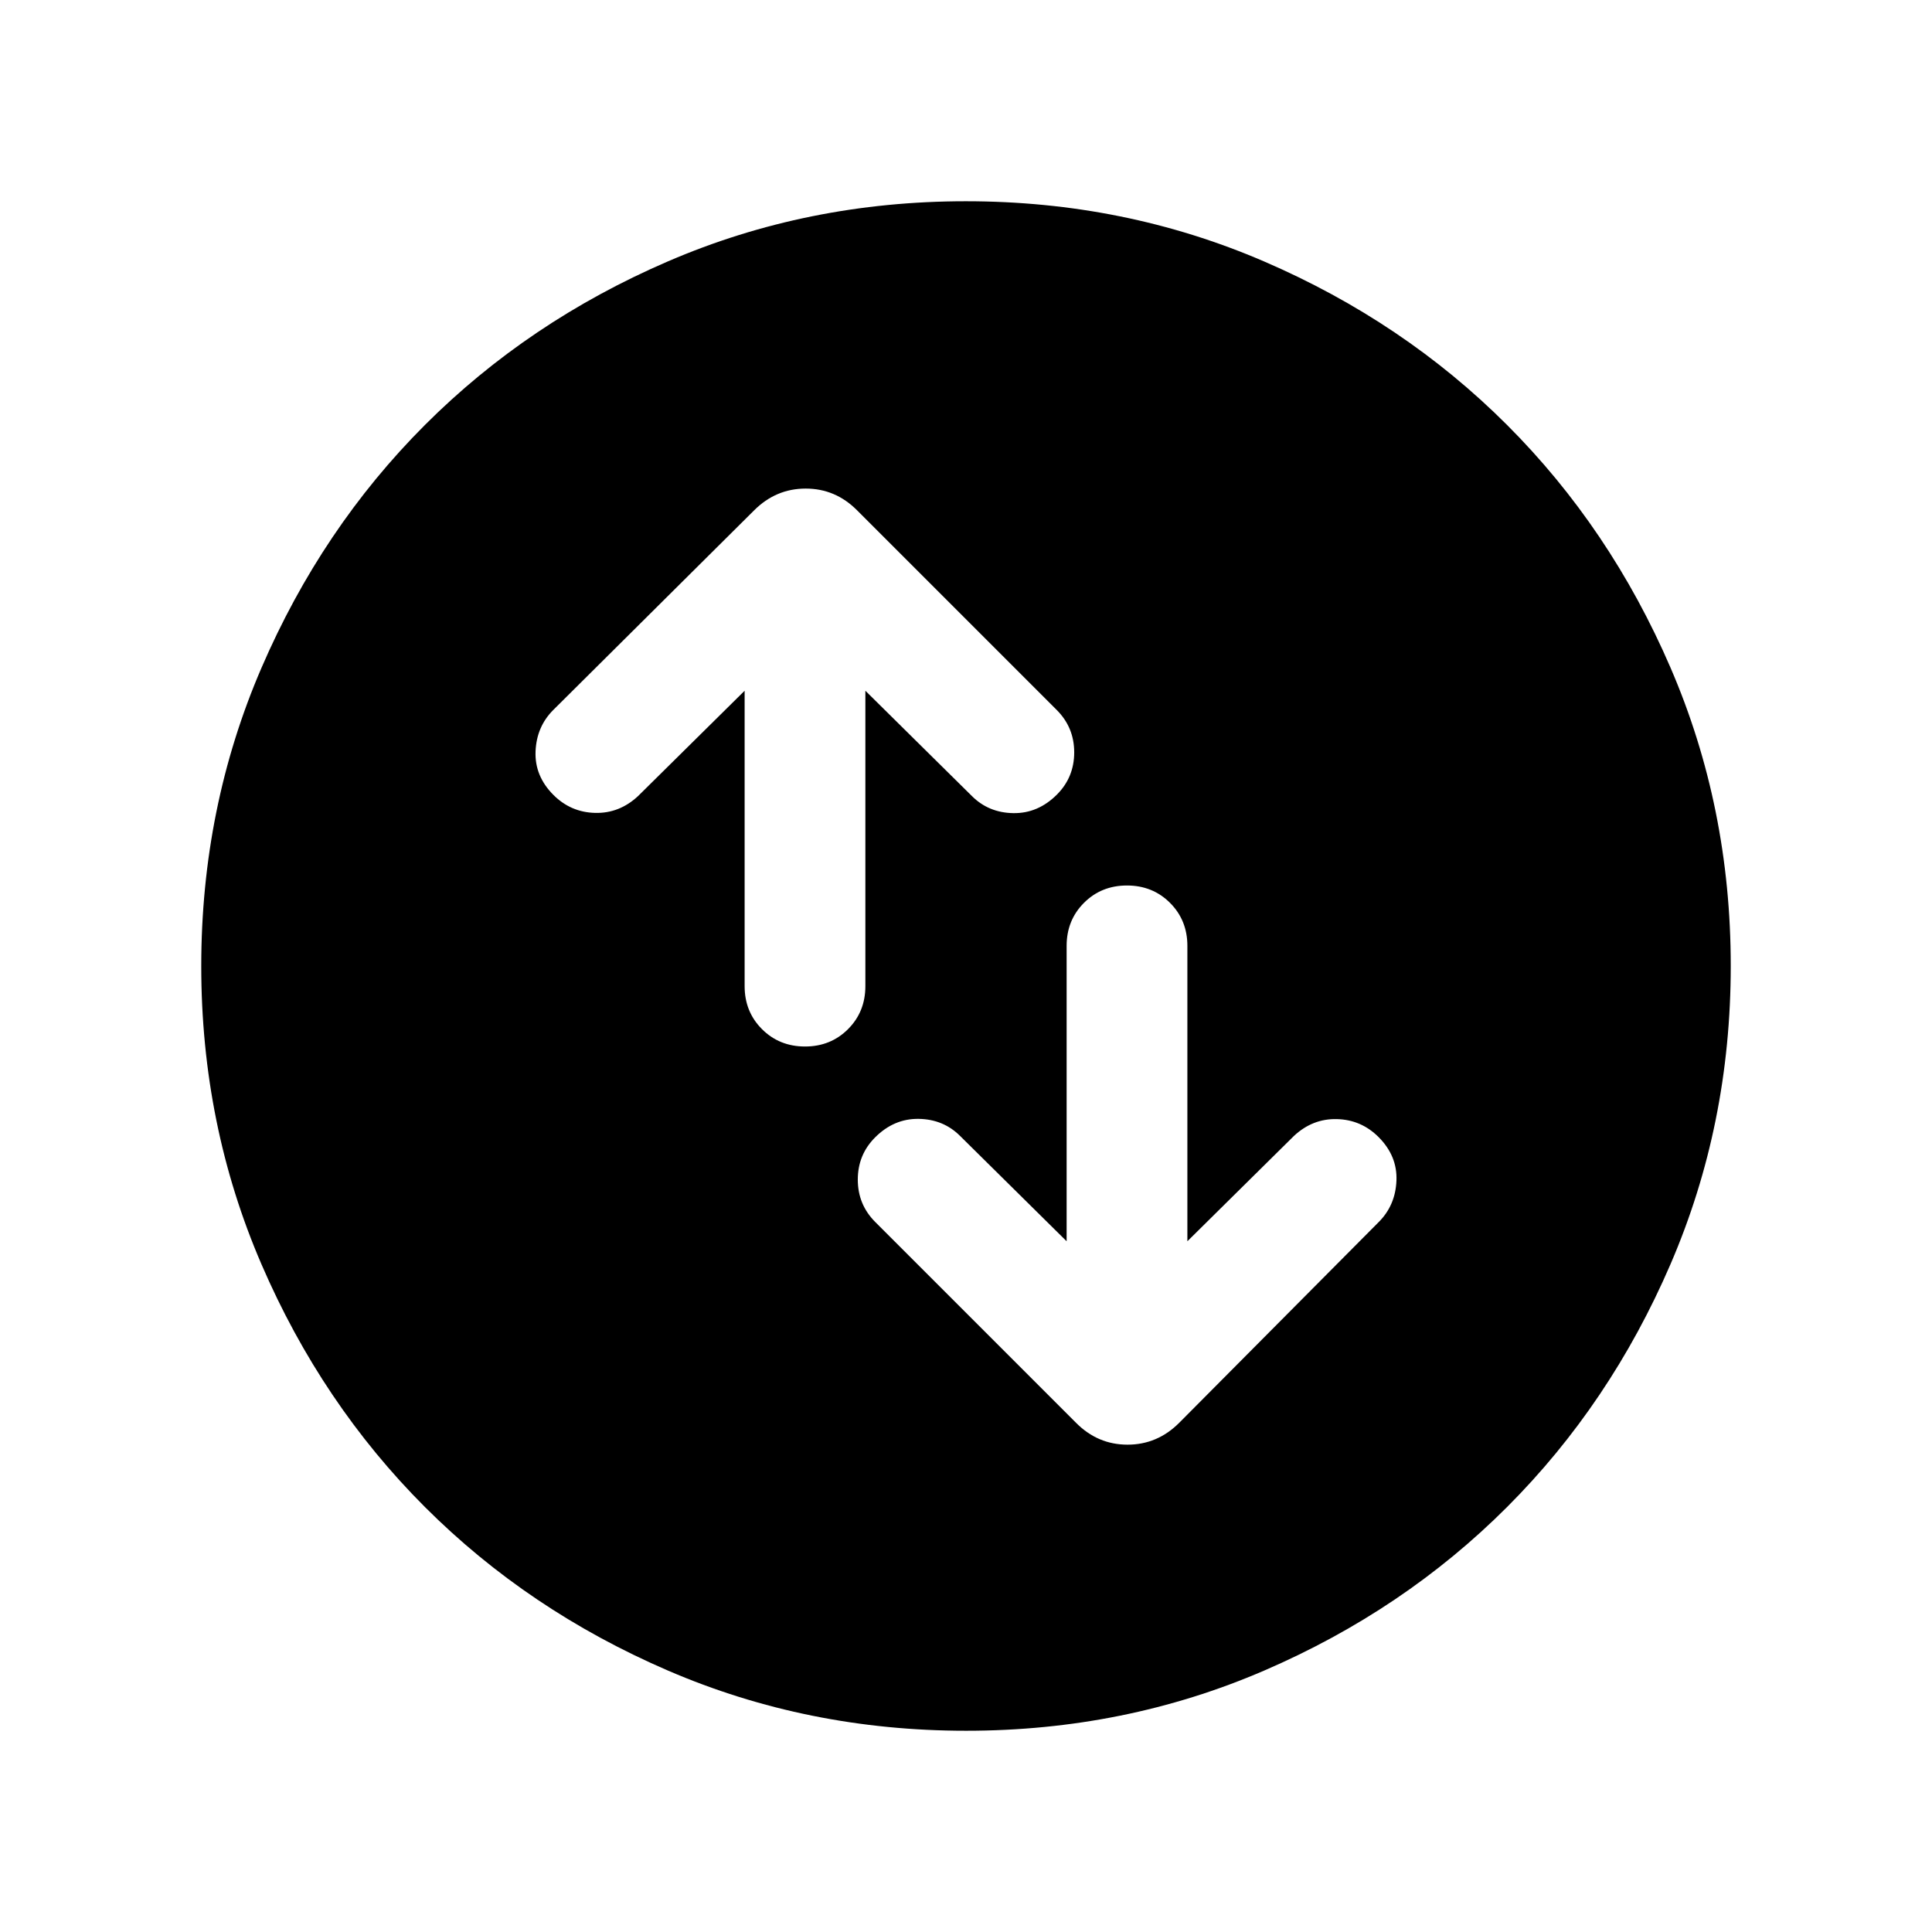 <svg xmlns="http://www.w3.org/2000/svg" height="24" viewBox="0 -960 960 960" width="24"><path d="M370.001-616.77v146.771q0 12.749 8.628 21.374Q387.258-440 400.013-440q12.756 0 21.371-8.625 8.615-8.625 8.615-21.374V-616.77l52.925 52.309q8.307 8.307 20.576 8.5 12.269.192 21.66-9.199 8.609-8.609 8.609-20.993 0-12.384-8.693-21.076l-99.153-99.154q-10.769-10.846-25.577-10.846-14.807 0-25.653 10.846l-99.769 99.154q-8.308 8.307-8.808 20.576t8.891 21.66q8.609 8.609 20.685 8.916 12.077.308 21.384-8.384l52.925-52.309Zm160 273.54-52.925-52.309q-8.307-8.307-20.576-8.5-12.269-.192-21.66 9.199-8.609 8.609-8.609 20.993 0 12.384 8.693 21.076l99.769 99.769q10.769 10.846 25.576 10.846 14.808 0 25.654-10.846l99.153-99.769q8.308-8.307 8.808-20.576t-8.891-21.66q-8.609-8.609-20.685-8.916-12.077-.308-21.384 8.384l-52.925 52.309v-146.771q0-12.749-8.628-21.374Q572.742-520 559.987-520q-12.756 0-21.371 8.625-8.615 8.625-8.615 21.374v146.771Zm-49.934 243.229q-78.836 0-148.204-29.92-69.369-29.92-120.682-81.21-51.314-51.291-81.247-120.629-29.933-69.337-29.933-148.173t29.92-148.204q29.92-69.369 81.21-120.682 51.291-51.314 120.629-81.247 69.337-29.933 148.173-29.933t148.204 29.92q69.369 29.92 120.682 81.21 51.314 51.291 81.247 120.629 29.933 69.337 29.933 148.173t-29.92 148.204q-29.92 69.369-81.21 120.682-51.291 51.314-120.629 81.247-69.337 29.933-148.173 29.933Z"/></svg>